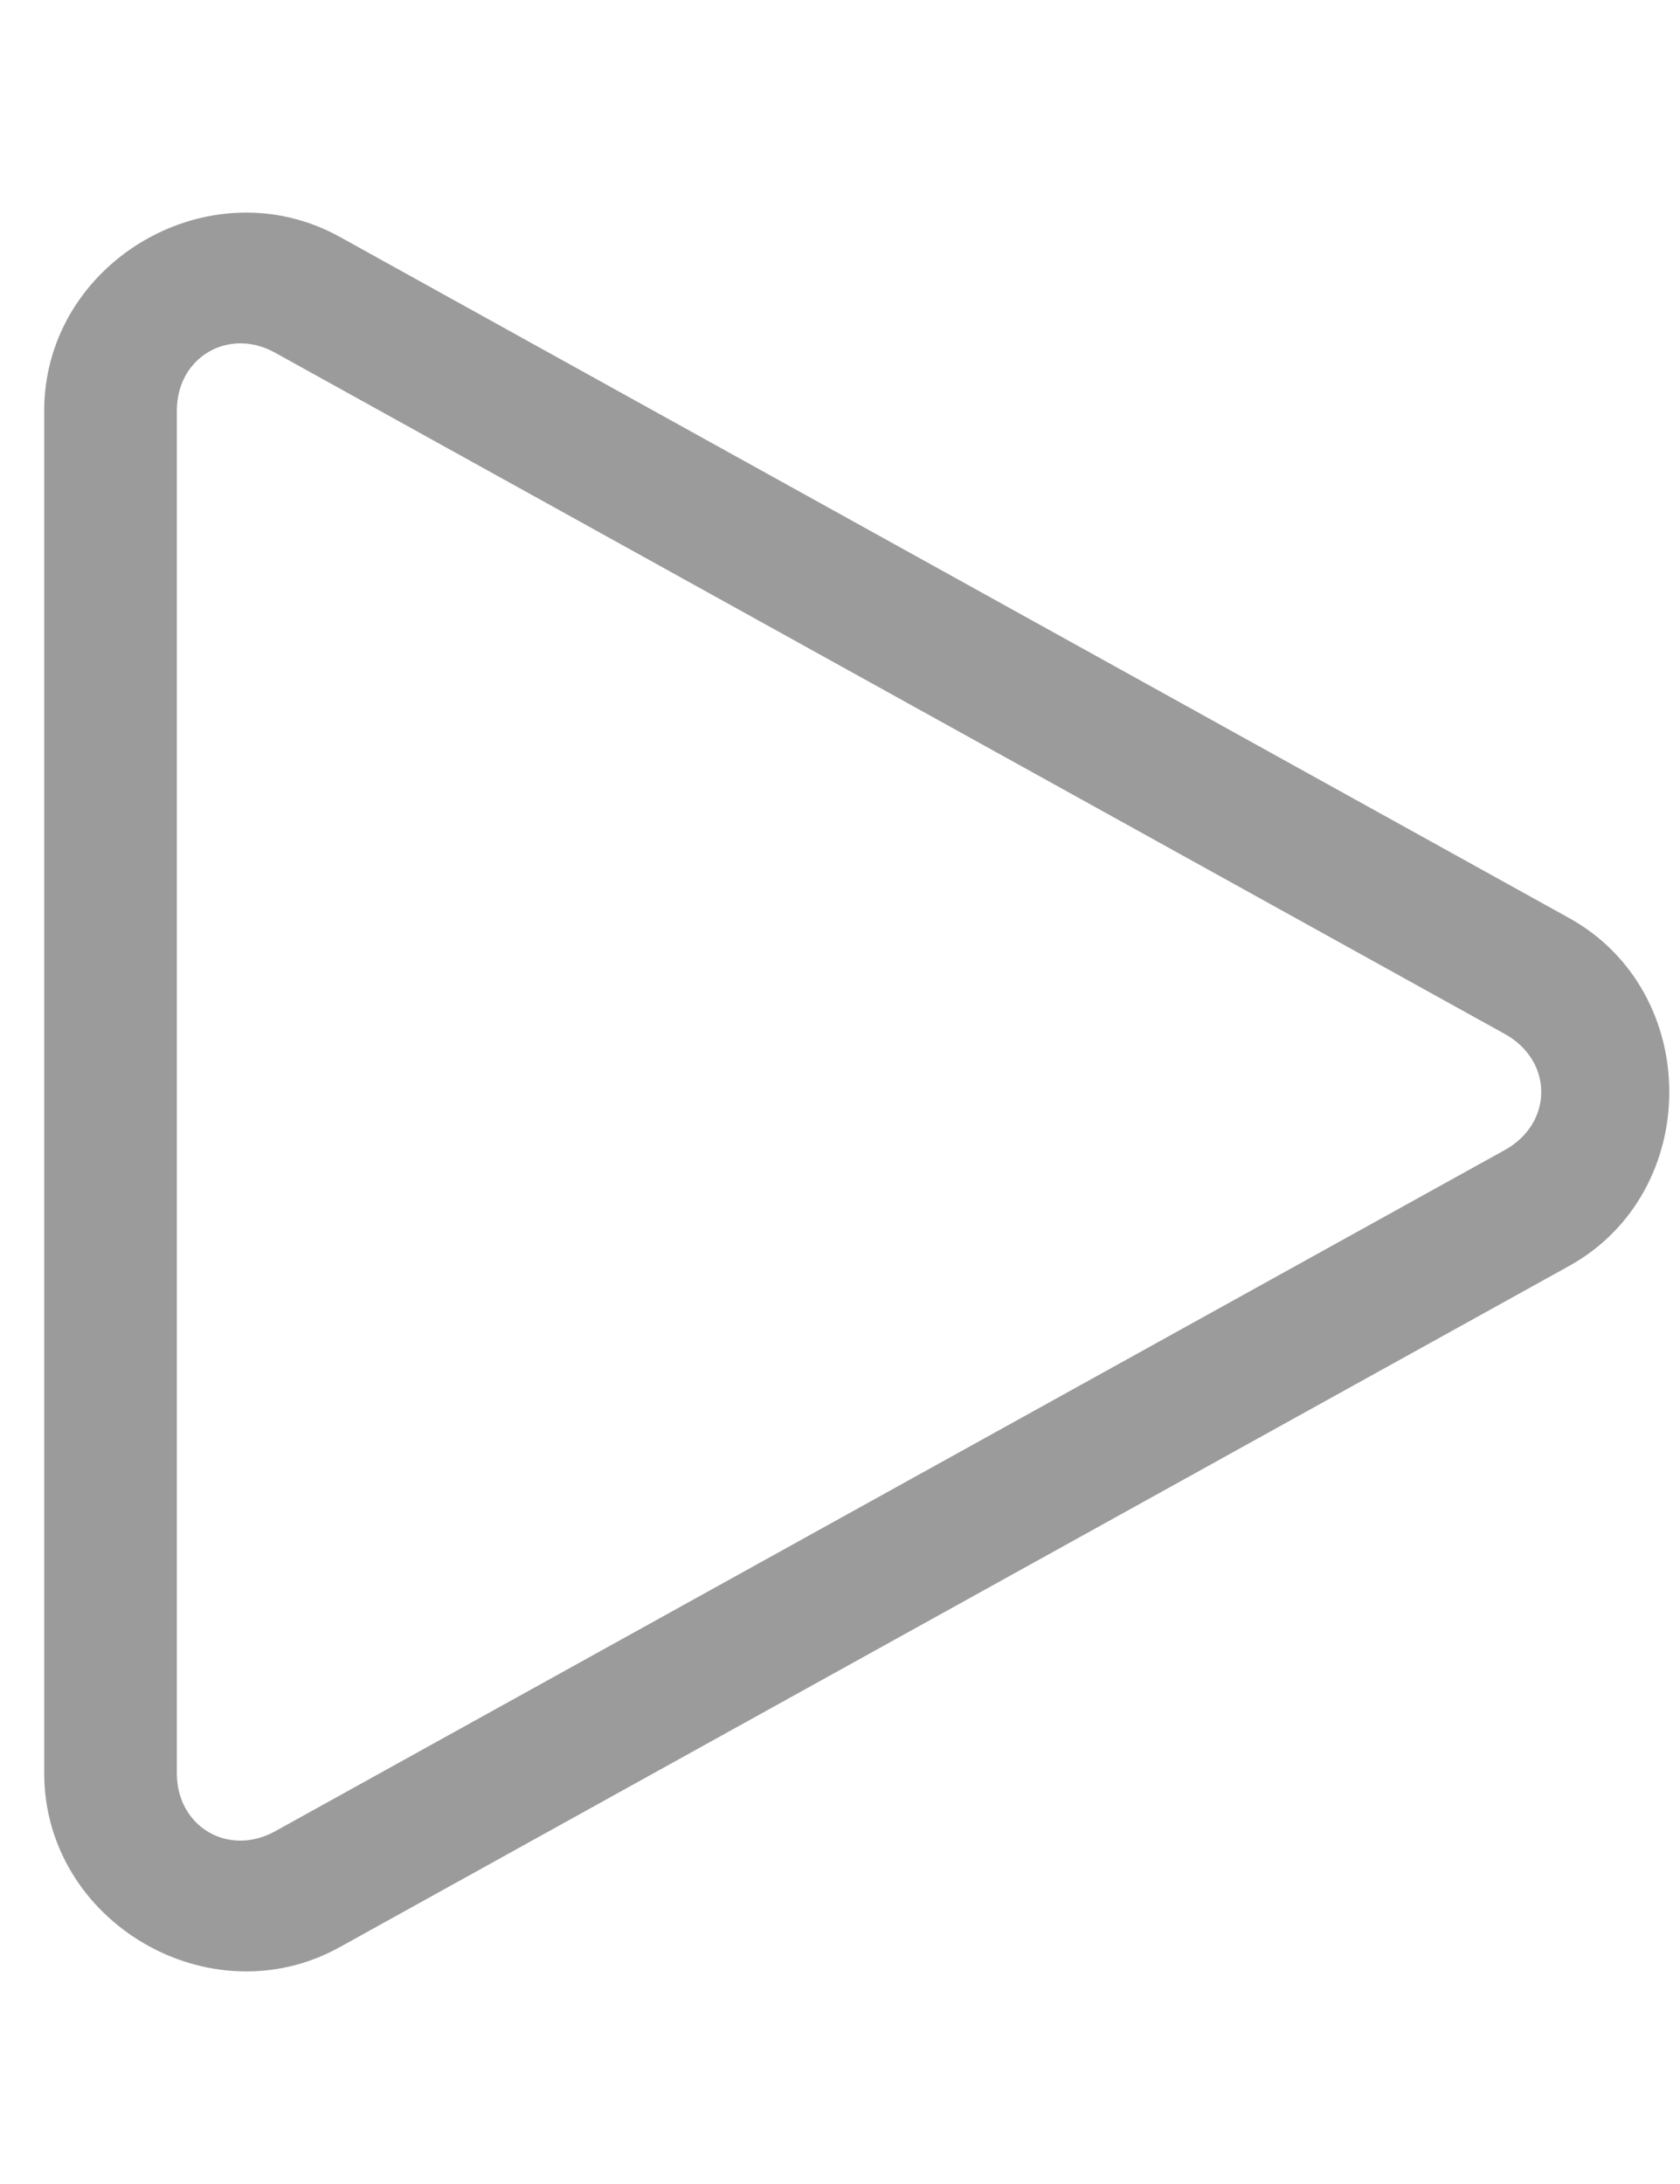  <svg xmlns="http://www.w3.org/2000/svg" width="100" height="130" viewBox="0 0 19 20" fill="#e9c046">
                  <path d="M2.698 0.056C1.552 0.101 0.5 1.036 0.5 2.296V17.704C0.5 19.384 2.371 20.486 3.841 19.672L17.745 11.968C19.257 11.13 19.257 8.87 17.745 8.032L3.841 0.328C3.473 0.125 3.08 0.041 2.698 0.056ZM2.716 1.533C2.845 1.533 2.981 1.566 3.113 1.64L17.019 9.344C17.568 9.648 17.568 10.352 17.019 10.656L3.113 18.36C2.583 18.654 2 18.31 2 17.704V2.296C2 1.993 2.145 1.756 2.357 1.631C2.463 1.568 2.587 1.534 2.716 1.533Z" fill="#030504" fill-opacity="0.4" />
                </svg> 